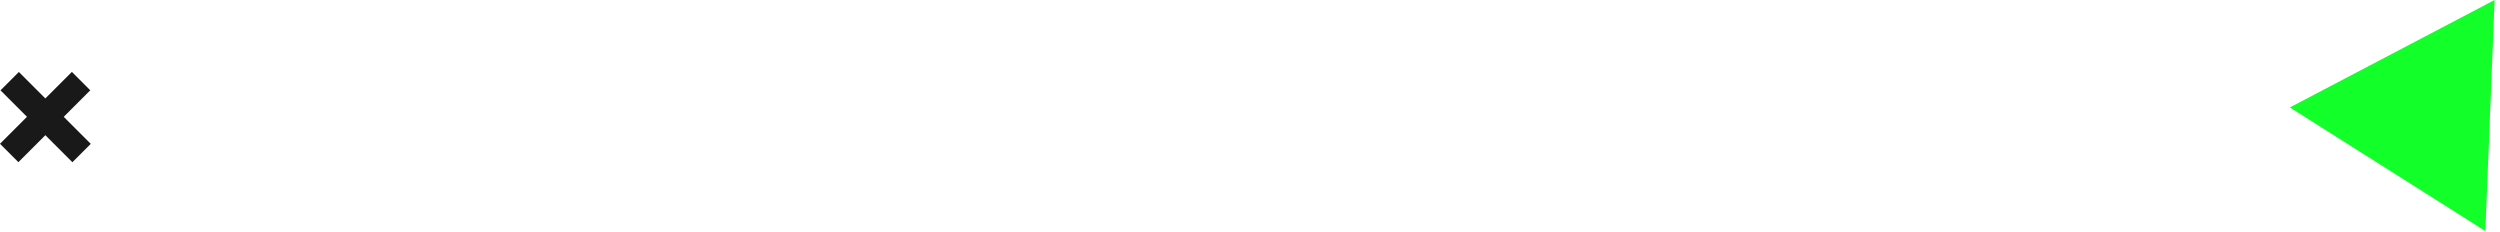 <svg width="452" height="42" viewBox="0 0 452 42" fill="none" xmlns="http://www.w3.org/2000/svg">
<path d="M12.998 13L0 25.998L3.323 29.321L16.321 16.323L12.998 13Z" fill="#191919"/>
<path d="M3.411 13.011L0.088 16.334L13.087 29.332L16.411 26.008L3.411 13.011Z" fill="#191919"/>
<path d="M414 19.426L449.353 41.776L451.024 0L414 19.426Z" fill="#12FF2A"/>
</svg>
